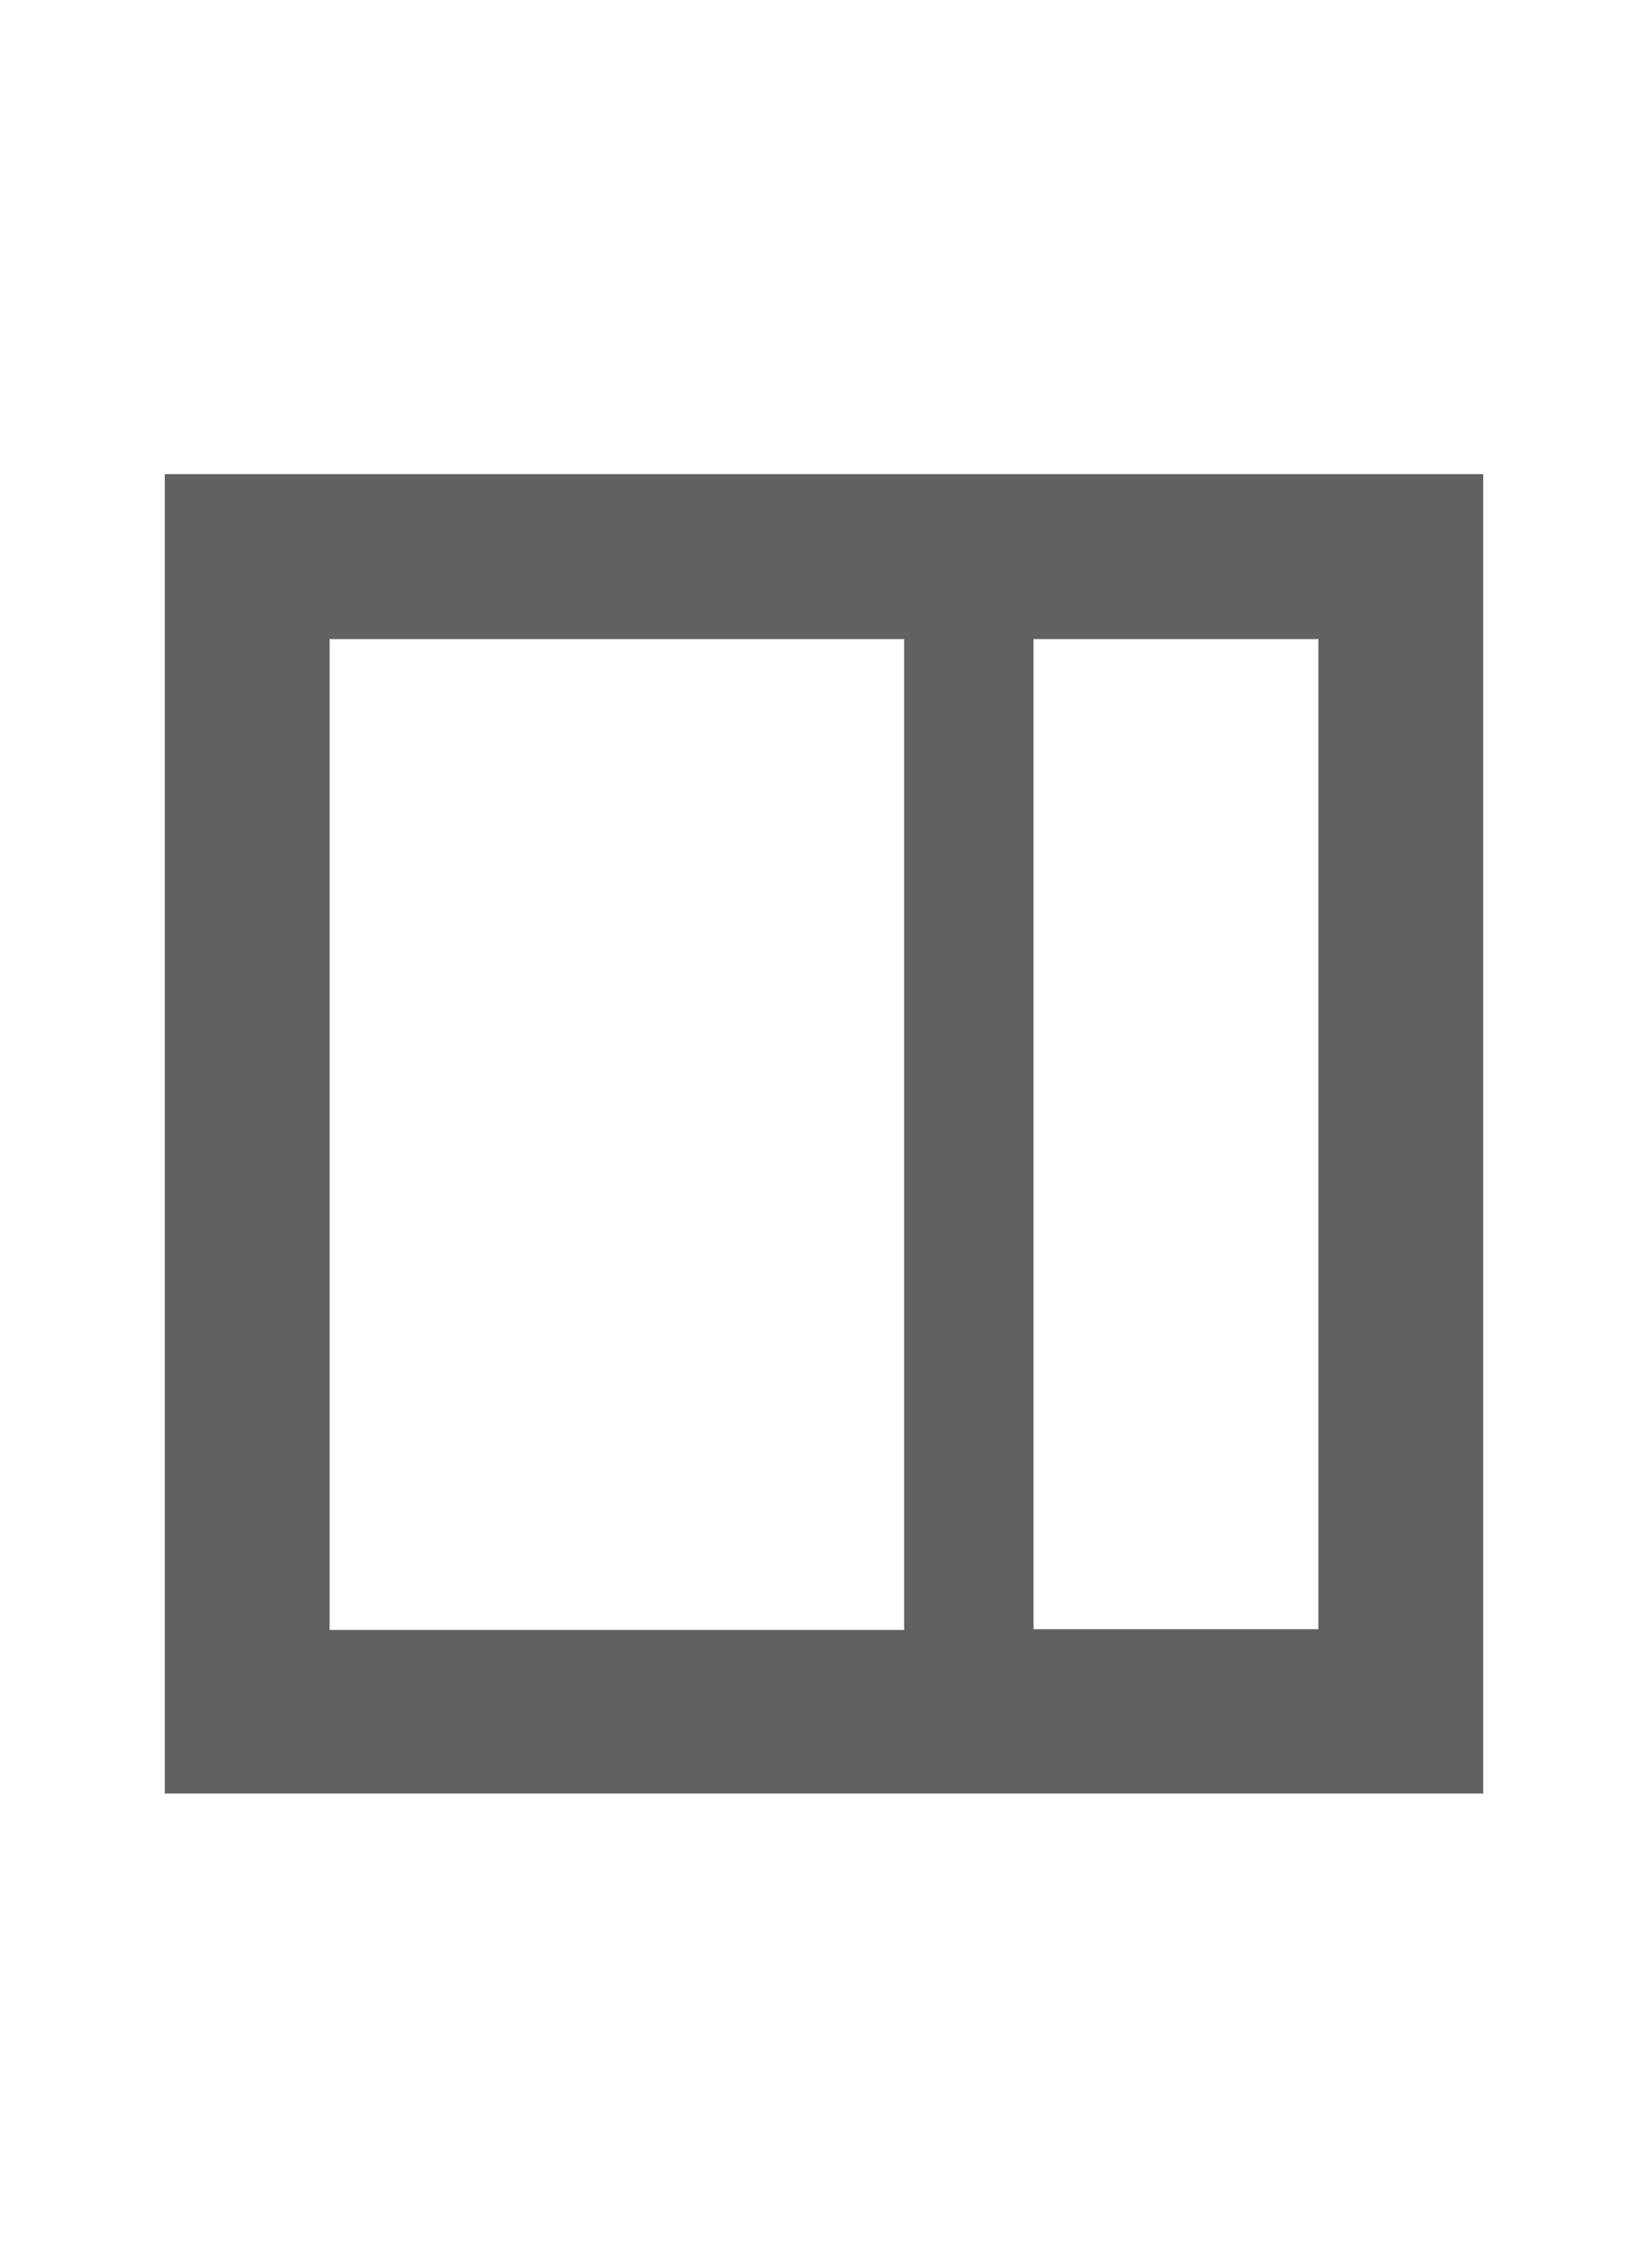 <svg width="16" version="1.1" viewBox="0 0 22 22" xmlns="http://www.w3.org/2000/svg">
 <path class="jp-icon3" d="m19.8 2.2h-17.6v17.6h17.6zm-2.2 15.408h-3.803v-13.208h3.803zm-5.53-13.208v13.218h-7.67v-13.218z" fill="#616161"/>
</svg>
